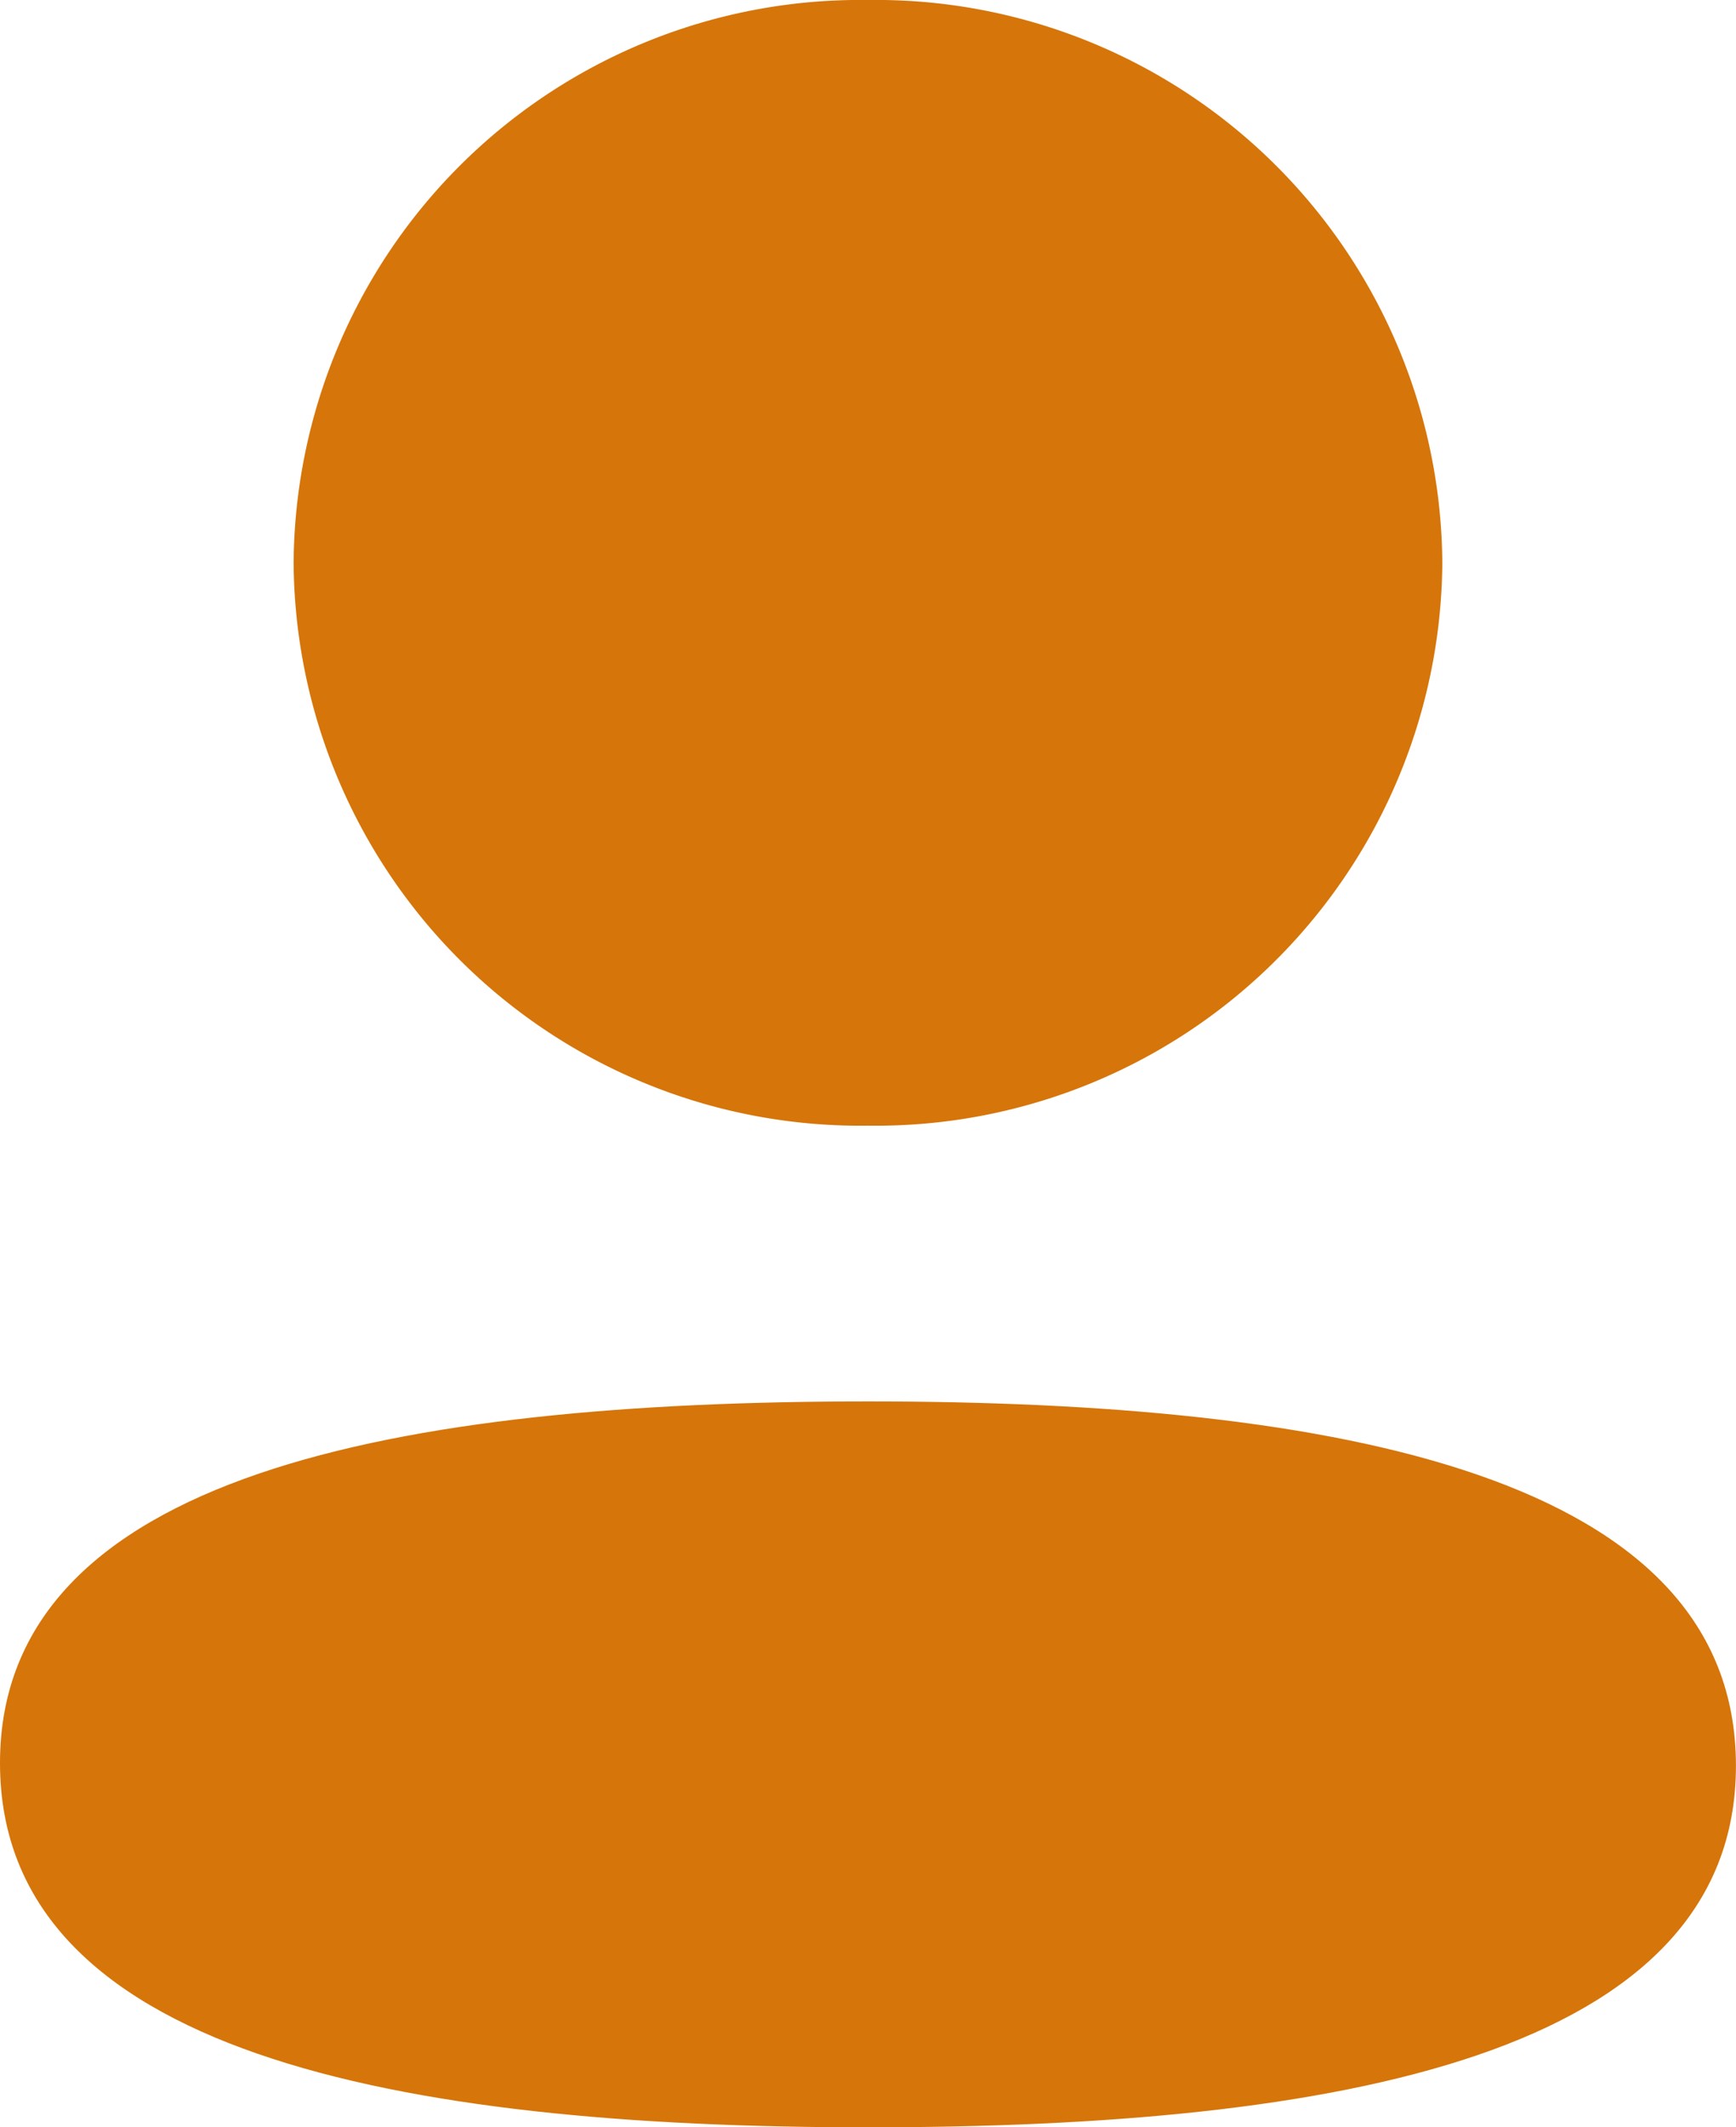 <svg id="Group_3752" data-name="Group 3752" xmlns="http://www.w3.org/2000/svg" width="28.581" height="35" viewBox="0 0 28.581 35">
  <path id="Path" d="M18.912,9.26a9.326,9.326,0,0,1-9.456,9.26A9.327,9.327,0,0,1,0,9.26,9.327,9.327,0,0,1,9.456,0,9.326,9.326,0,0,1,18.912,9.26Z" transform="translate(4.834 0)" fill="#d67509"/>
  <path id="Path-2" data-name="Path" d="M0,5.949C0,1.191,6.583,0,14.29,0c7.749,0,14.29,1.232,14.29,5.994S22,11.943,14.29,11.943C6.541,11.943,0,10.712,0,5.949Z" transform="translate(0 23.057)" fill="#d67509"/>
</svg>
